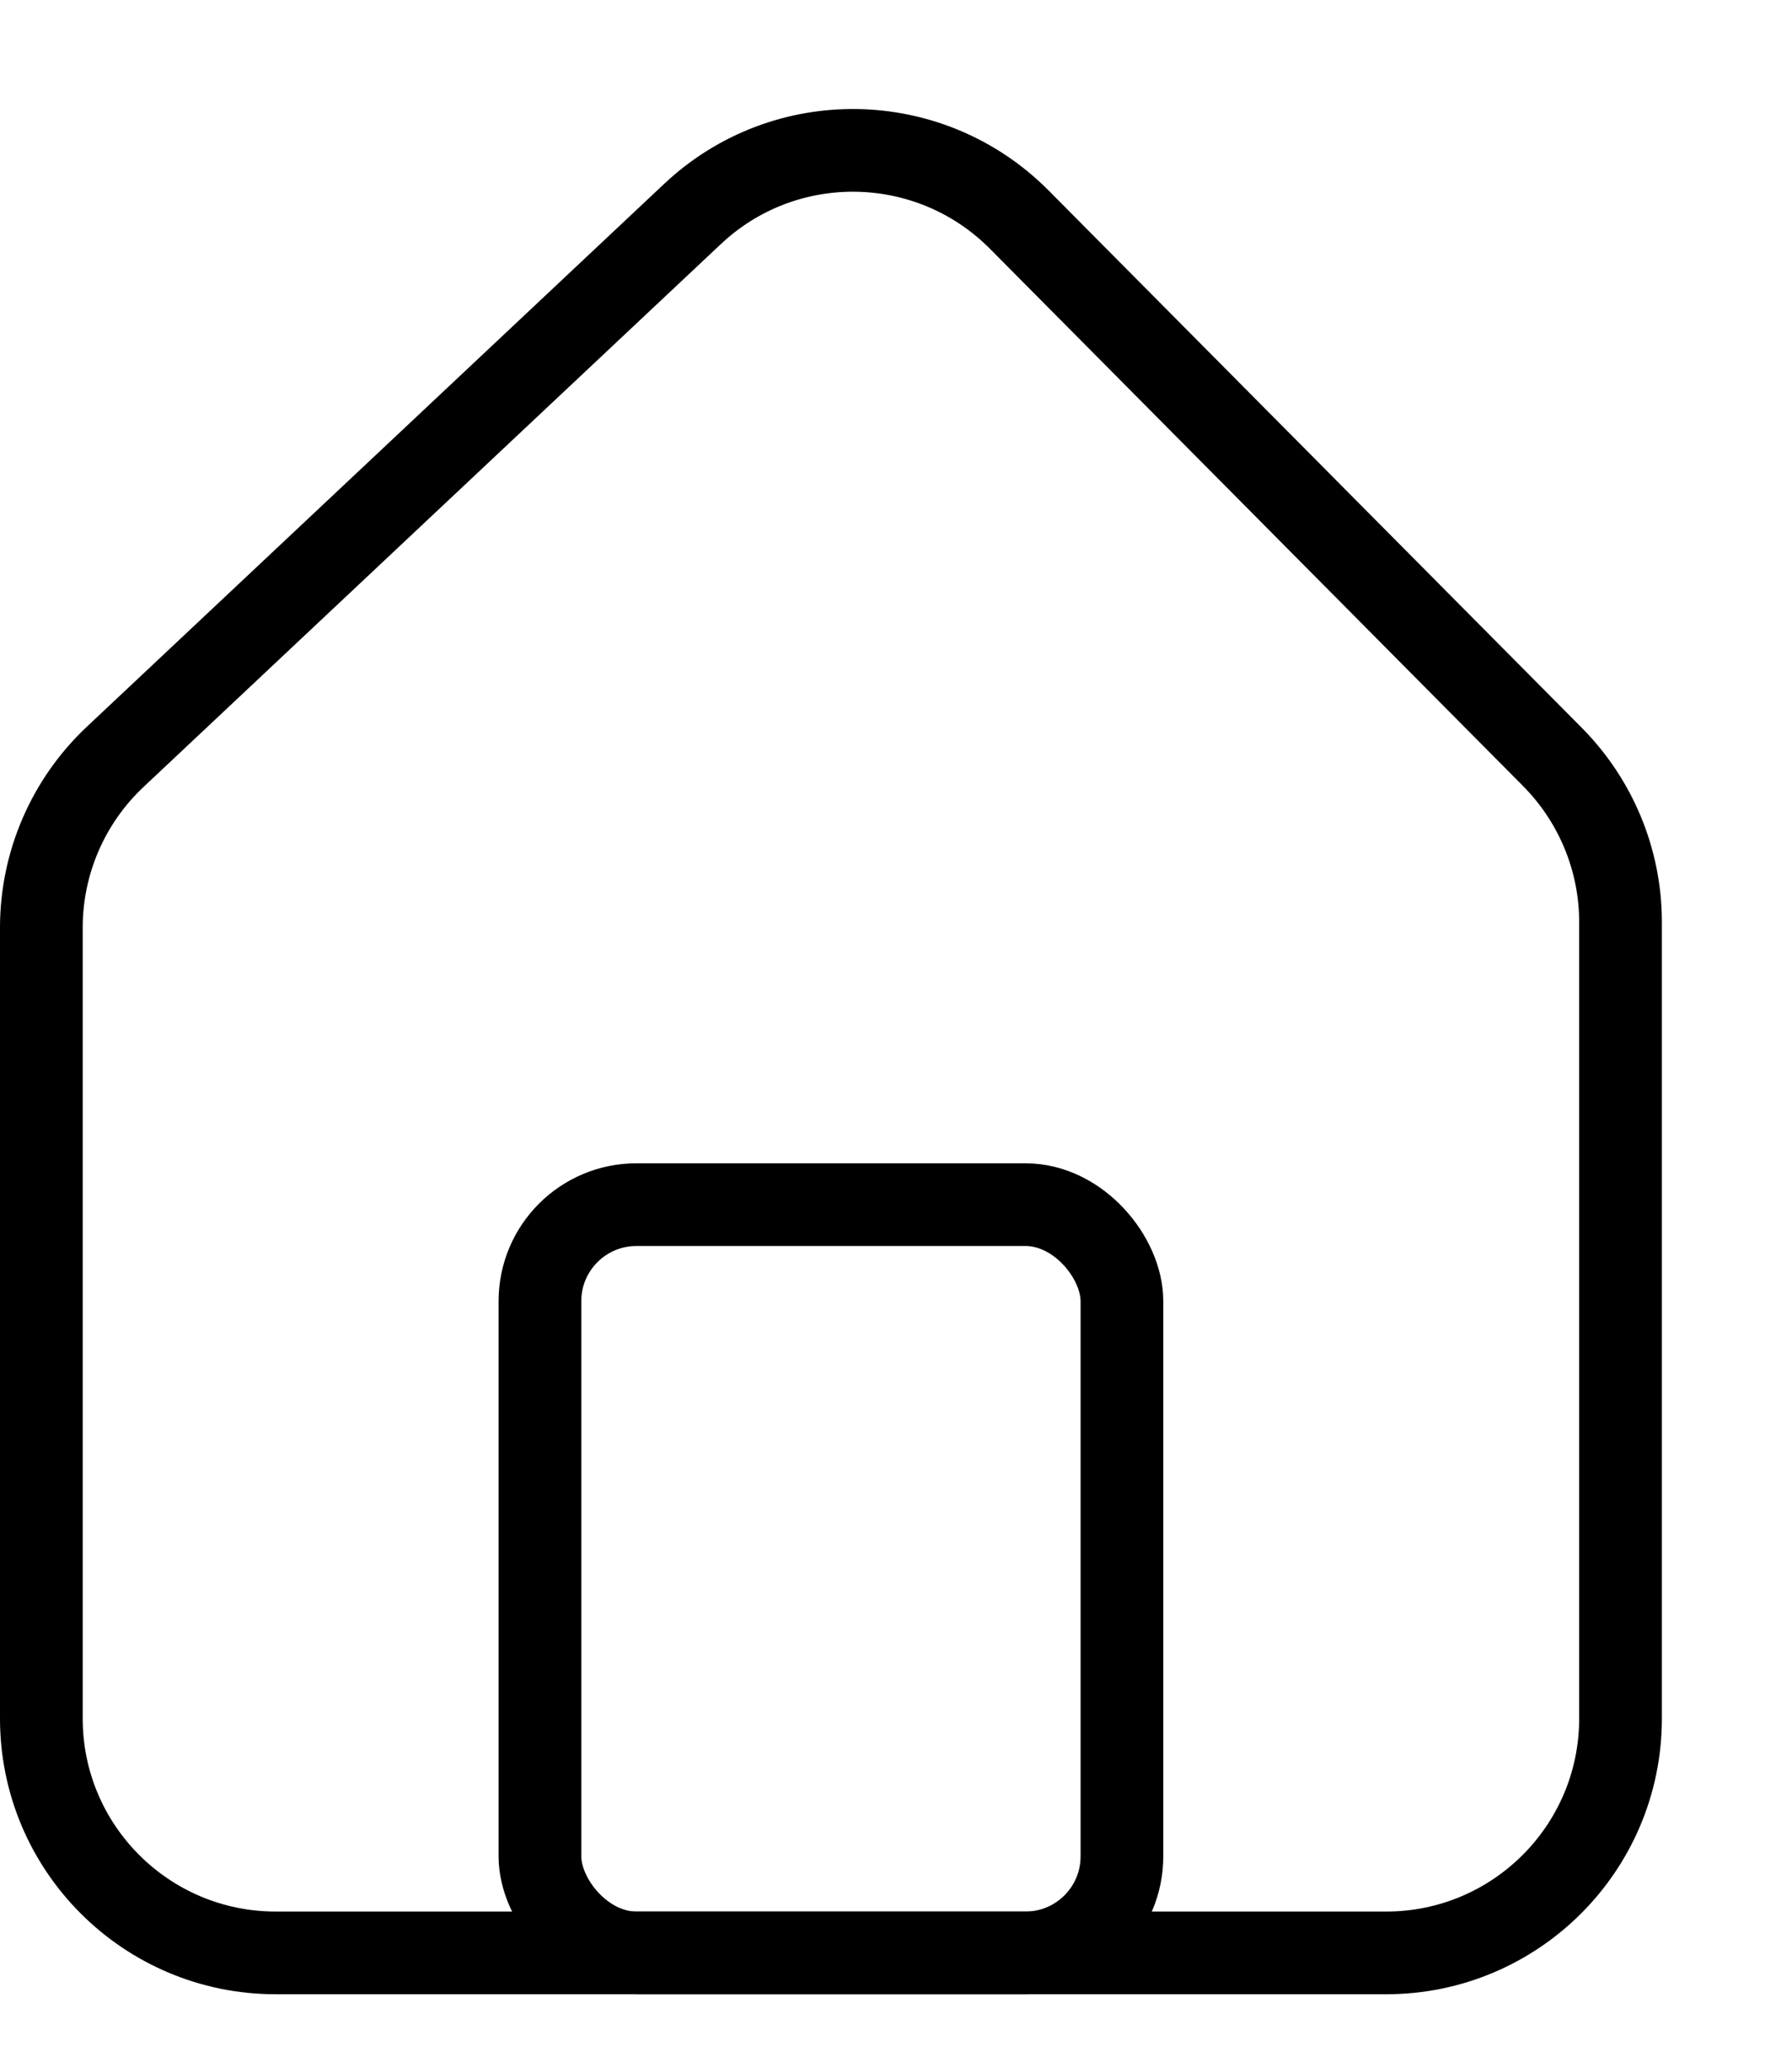 <svg width="13" height="15" viewBox="0 0 13 15" fill="none" xmlns="http://www.w3.org/2000/svg">
<path d="M10.056 14.167H2C1.061 14.167 0.3 13.406 0.3 12.467V6.729C0.3 6.26 0.494 5.812 0.835 5.491L5.023 1.553C5.694 0.921 6.745 0.94 7.394 1.593L11.262 5.491C11.578 5.81 11.756 6.24 11.756 6.689V12.467C11.756 13.406 10.994 14.167 10.056 14.167Z" stroke="black" stroke-width="0.6"/>
<rect x="3.917" y="8.739" width="4.222" height="5.428" rx="0.7" stroke="black" stroke-width="0.6"/>
</svg>
